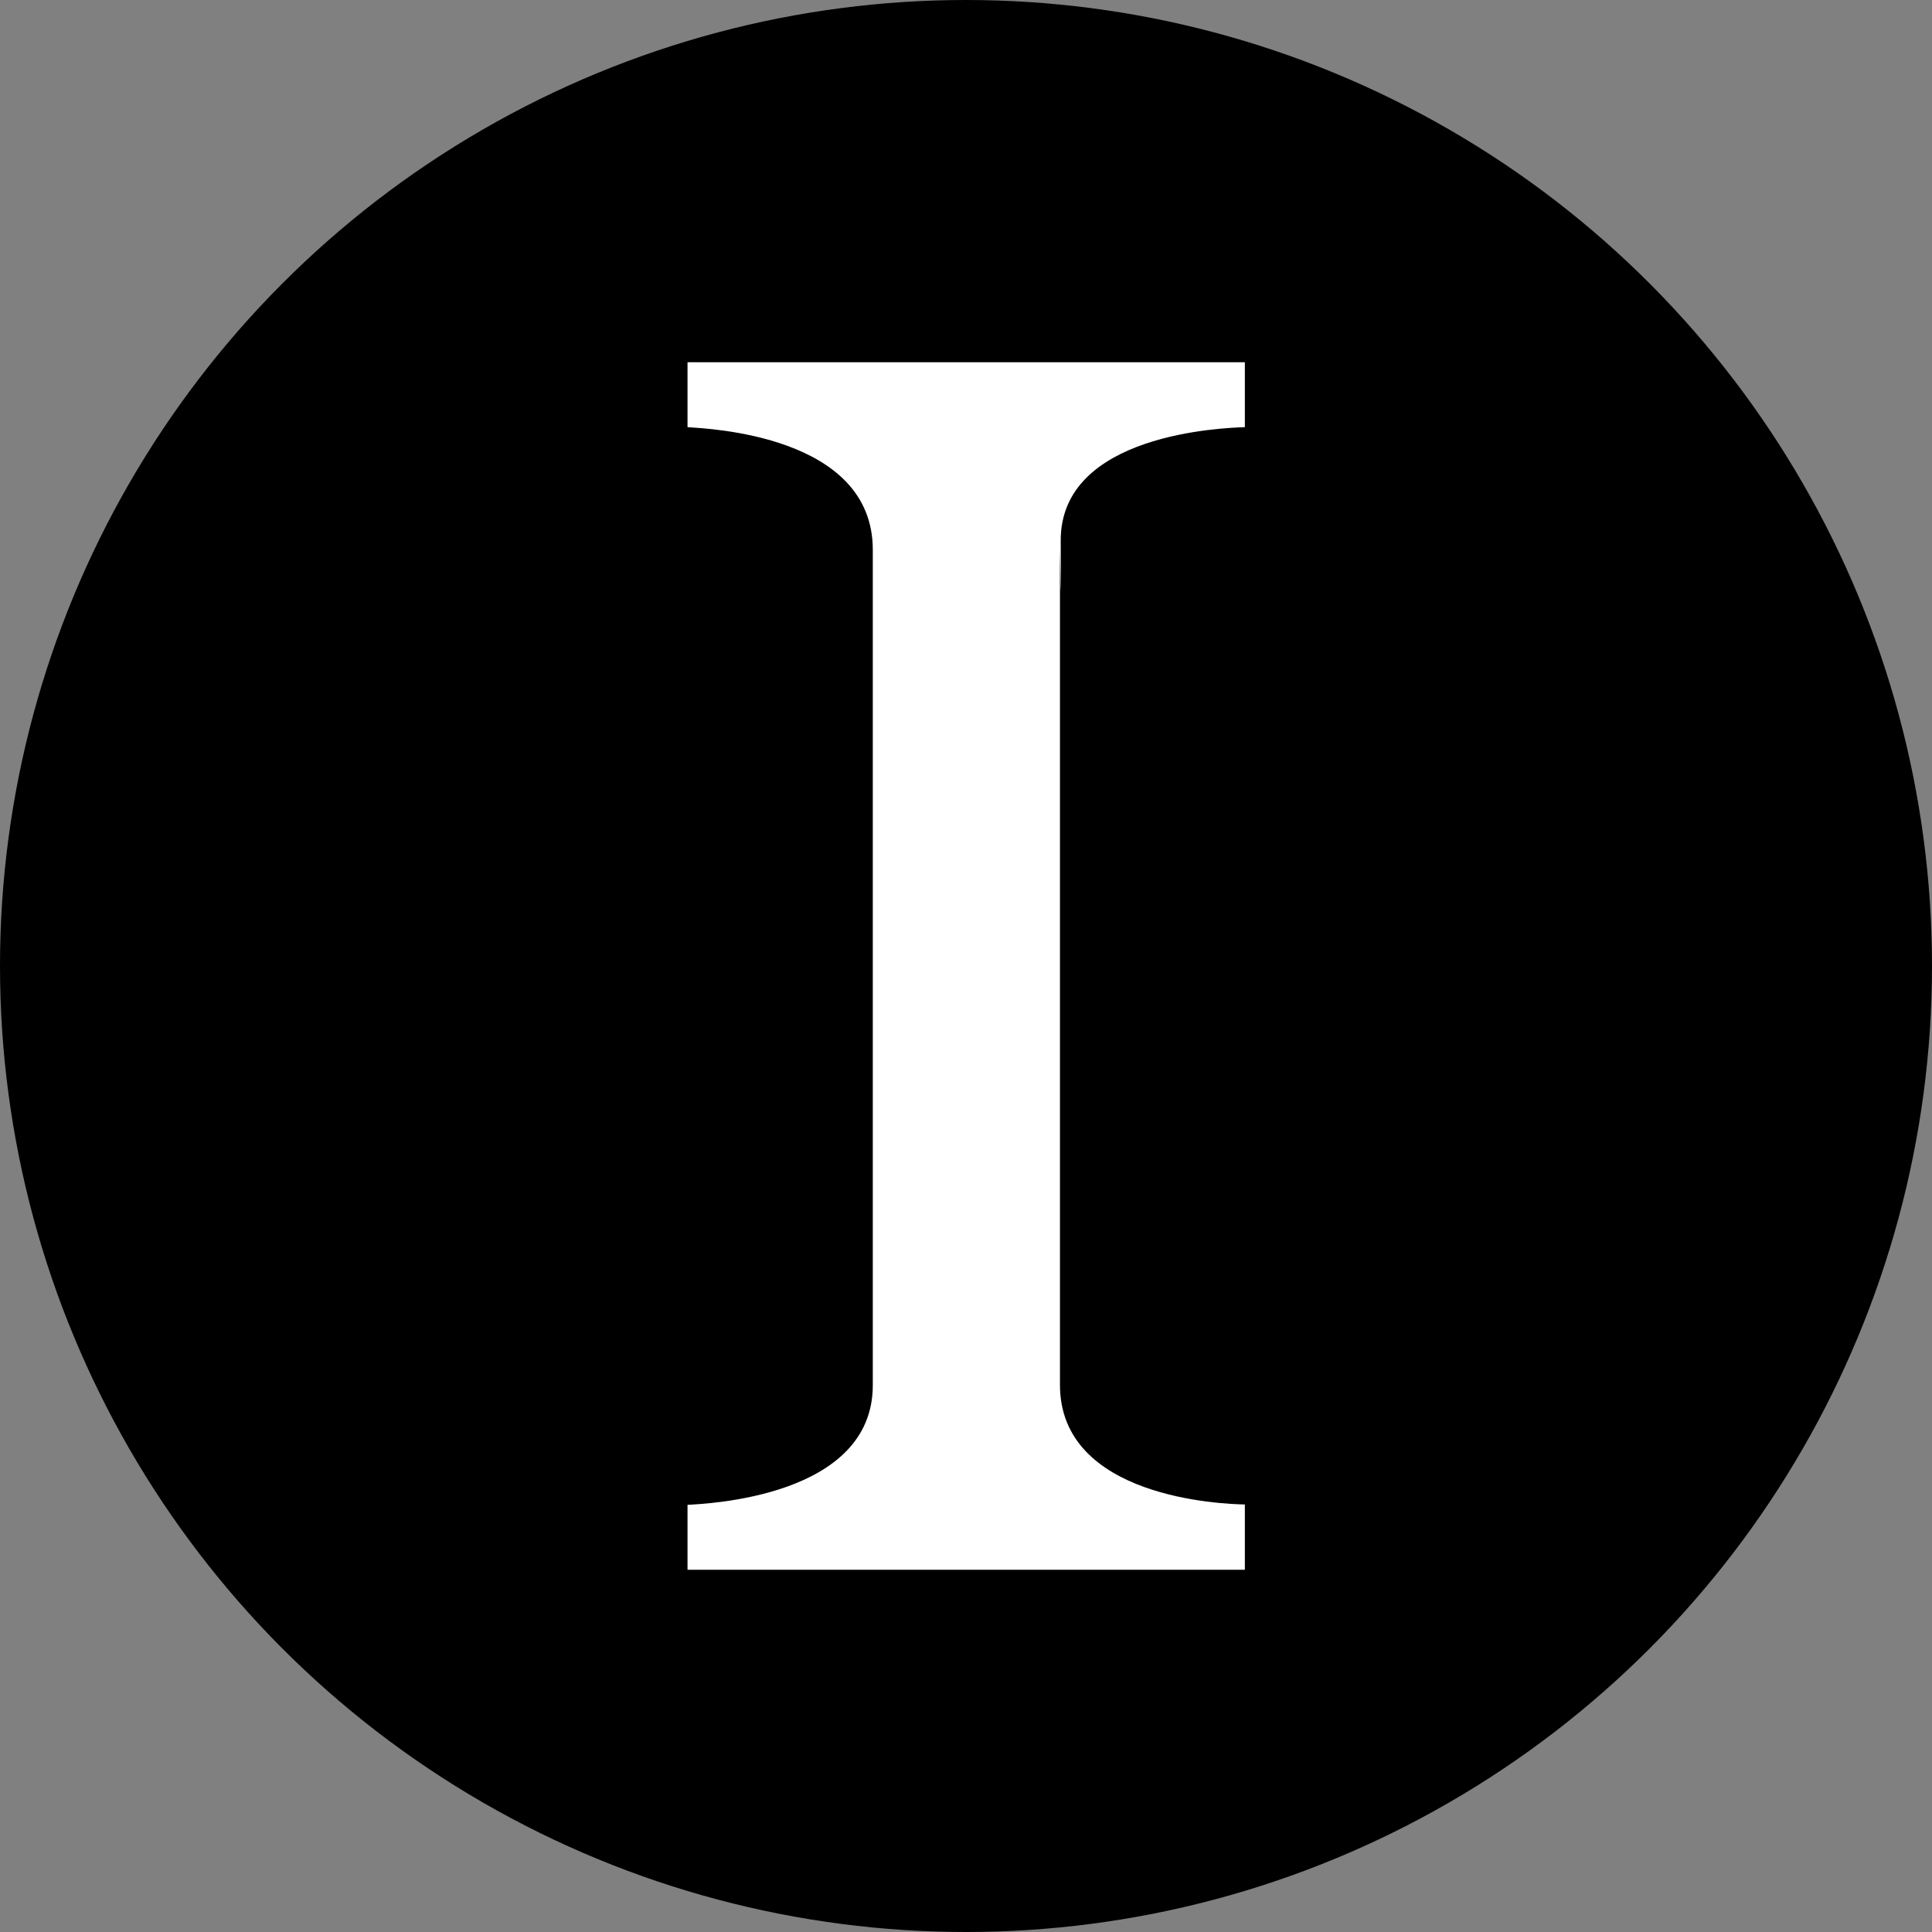 <?xml version="1.0" ?><!DOCTYPE svg  PUBLIC '-//W3C//DTD SVG 1.1//EN'  'http://www.w3.org/Graphics/SVG/1.1/DTD/svg11.dtd'><svg enable-background="new 0 0 512 512" id="Layer_1" version="1.1" viewBox="0 0 512 512" xml:space="preserve" xmlns="http://www.w3.org/2000/svg" xmlns:xlink="http://www.w3.org/1999/xlink"><rect x="0" y="0" width="512" height="512" fill="#808080" stroke="none"/><circle cx="256" cy="256" id="ellipse" r="256"/><path d="M182.2,416v-17.2c4.9-0.3,49.1-2,49.1-31.7V145.7c0-30.5-43.9-32.1-49.1-32.5V96h147.7v17.2  c-5.4,0.2-49,1.6-48.8,30.2c0.2,28.5-0.2,1.5-0.2,2.3V367c0,30,43.1,31.6,49,31.7V416H182.2z" fill="#FFFFFF" id="logo"/></svg>